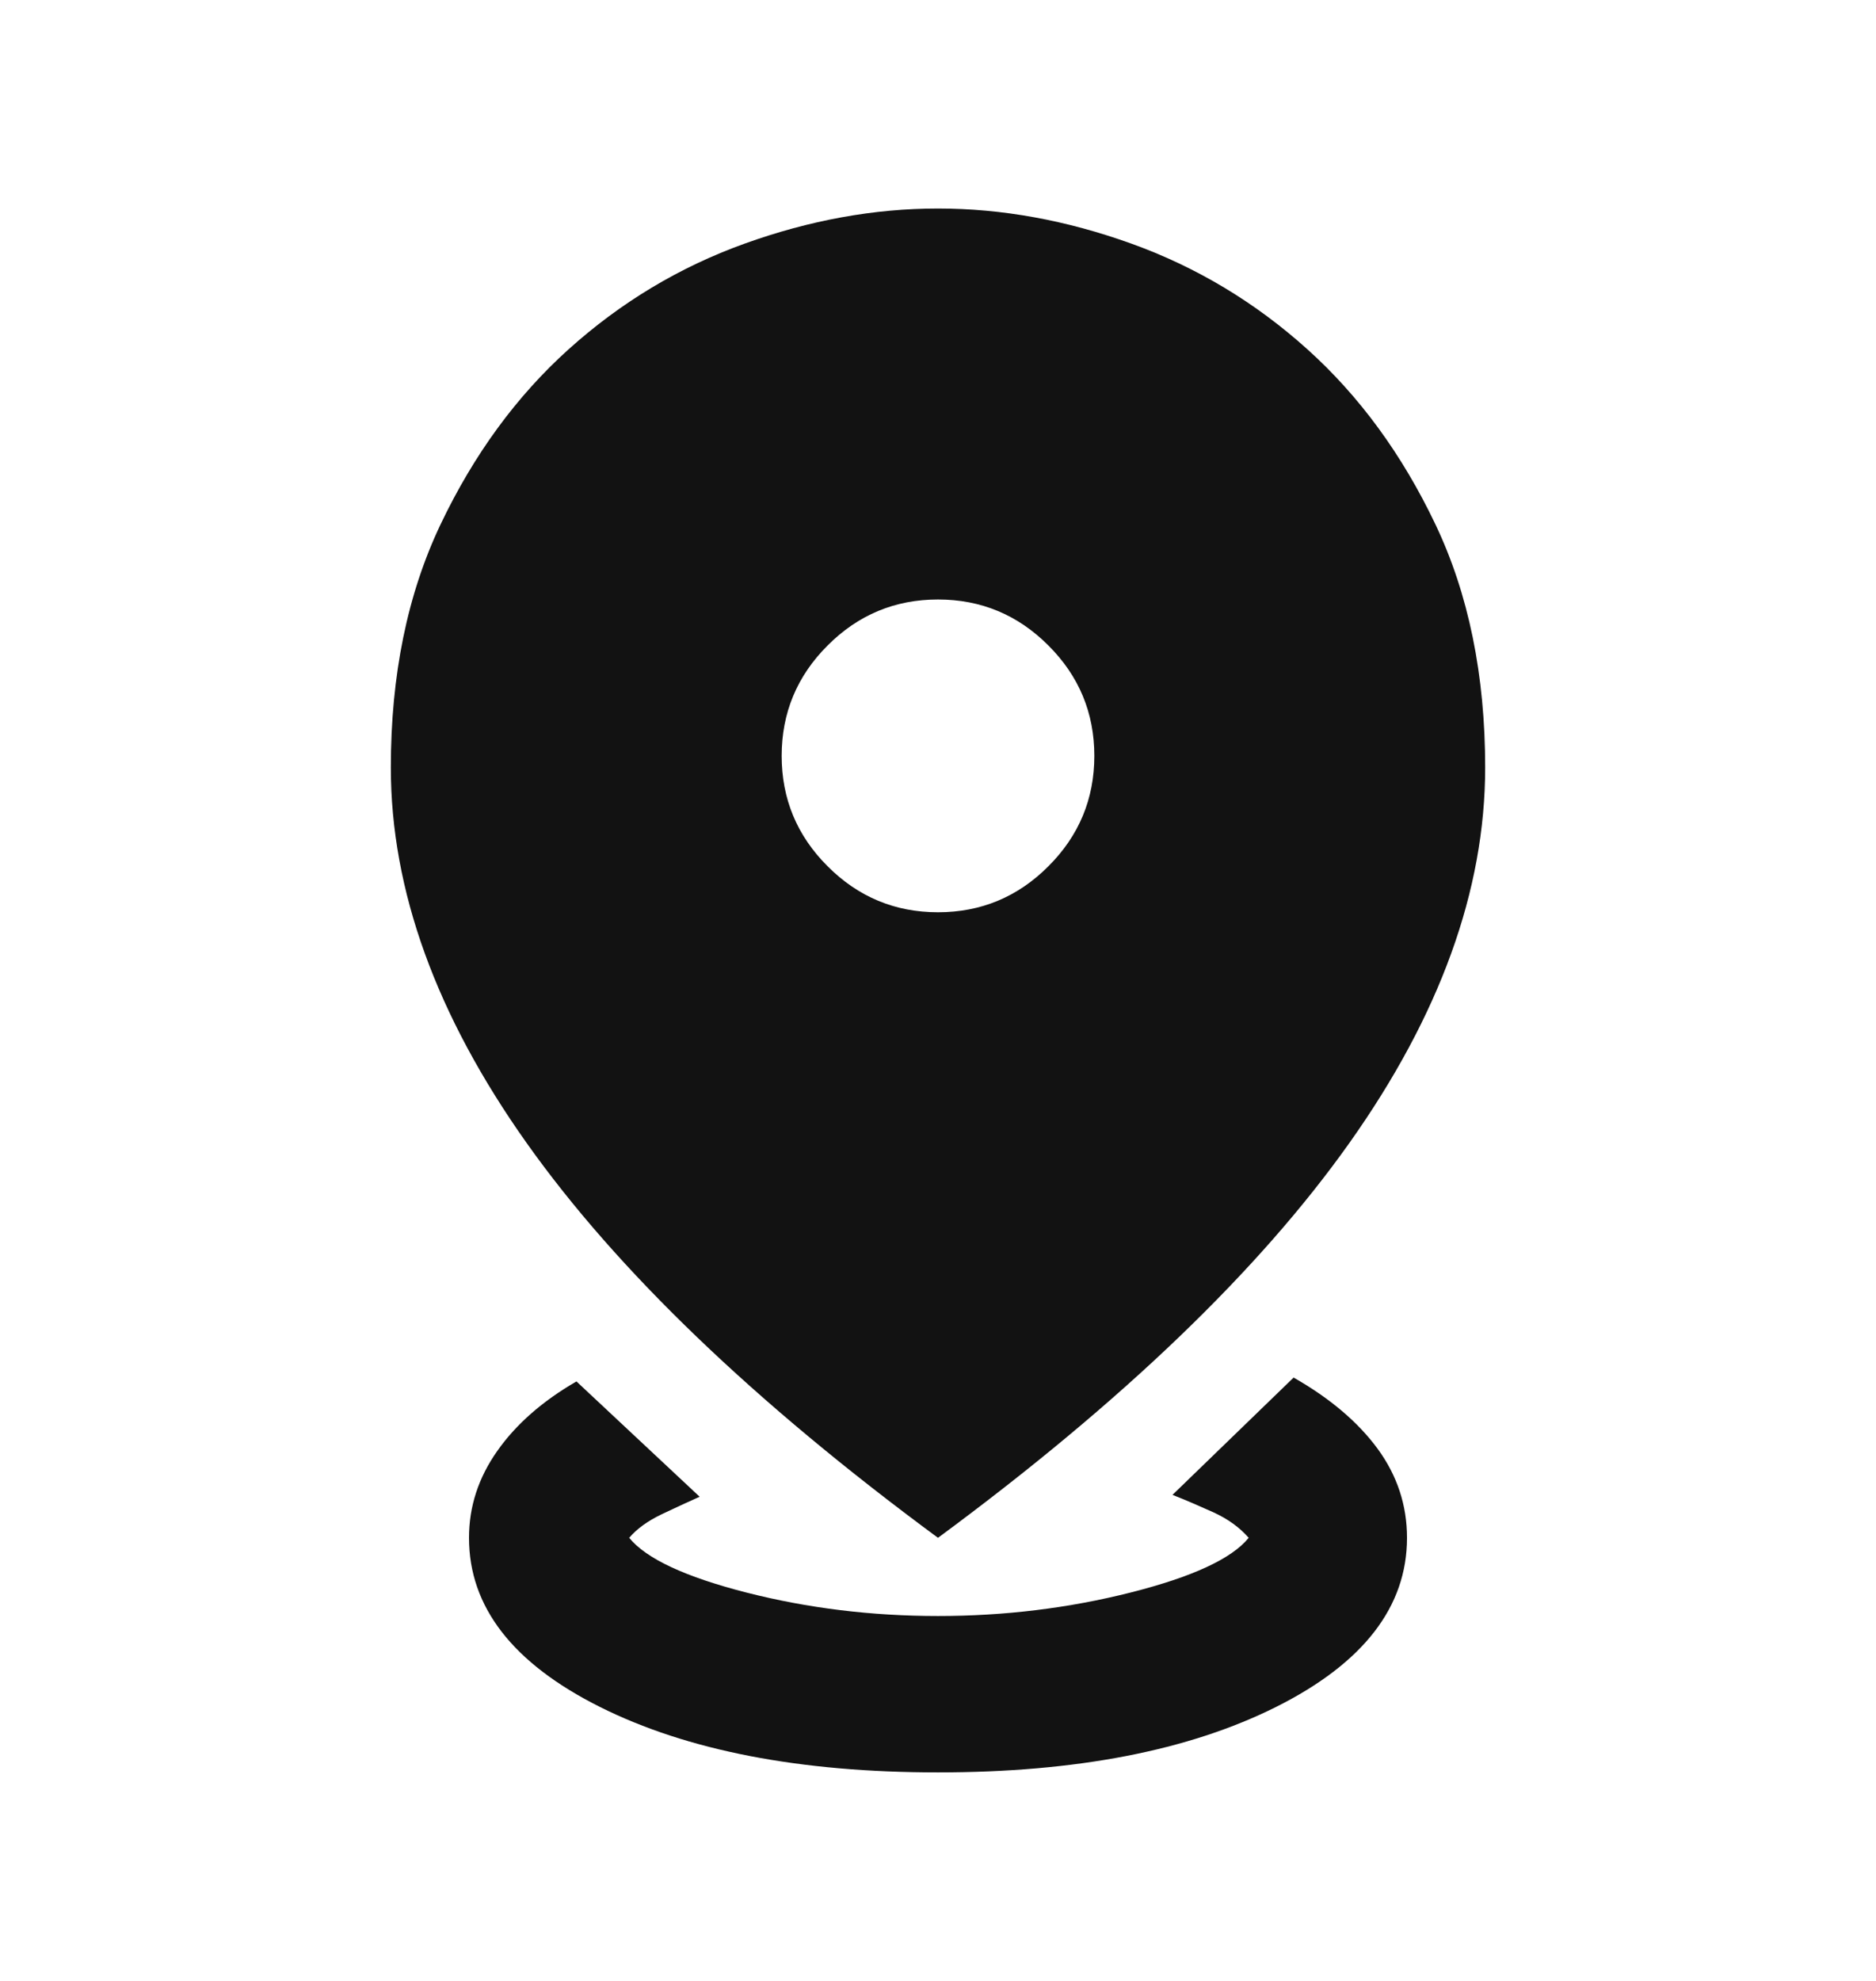 <svg width="18" height="19" viewBox="0 0 18 19" fill="none" xmlns="http://www.w3.org/2000/svg">
<mask id="mask0_7601_15882" style="mask-type:alpha" maskUnits="userSpaceOnUse" x="0" y="0" width="18" height="19">
<rect y="0.5" width="18" height="18" fill="#D9D9D9"/>
</mask>
<g mask="url(#mask0_7601_15882)">
<path d="M9 17C7.675 17 6.594 16.791 5.756 16.372C4.919 15.953 4.5 15.412 4.5 14.75C4.5 14.45 4.591 14.172 4.772 13.916C4.953 13.659 5.206 13.438 5.531 13.25L6.713 14.356C6.6 14.406 6.478 14.463 6.347 14.525C6.216 14.588 6.112 14.662 6.037 14.75C6.2 14.95 6.575 15.125 7.162 15.275C7.75 15.425 8.363 15.5 9 15.5C9.637 15.5 10.253 15.425 10.847 15.275C11.441 15.125 11.819 14.95 11.981 14.75C11.894 14.65 11.781 14.569 11.644 14.506C11.506 14.444 11.375 14.387 11.25 14.338L12.412 13.213C12.762 13.412 13.031 13.641 13.219 13.897C13.406 14.153 13.5 14.438 13.5 14.75C13.5 15.412 13.081 15.953 12.244 16.372C11.406 16.791 10.325 17 9 17ZM9 14.75C7.237 13.45 5.922 12.188 5.053 10.963C4.184 9.738 3.75 8.537 3.75 7.362C3.75 6.475 3.909 5.697 4.228 5.028C4.547 4.359 4.956 3.8 5.456 3.35C5.956 2.9 6.519 2.562 7.144 2.337C7.769 2.112 8.387 2 9 2C9.613 2 10.231 2.112 10.856 2.337C11.481 2.562 12.044 2.9 12.544 3.35C13.044 3.8 13.453 4.359 13.772 5.028C14.091 5.697 14.25 6.475 14.25 7.362C14.25 8.537 13.816 9.738 12.947 10.963C12.078 12.188 10.762 13.45 9 14.75ZM9 8.75C9.412 8.75 9.766 8.603 10.059 8.309C10.353 8.016 10.5 7.662 10.5 7.25C10.5 6.838 10.353 6.484 10.059 6.191C9.766 5.897 9.412 5.75 9 5.75C8.588 5.75 8.234 5.897 7.941 6.191C7.647 6.484 7.5 6.838 7.5 7.25C7.5 7.662 7.647 8.016 7.941 8.309C8.234 8.603 8.588 8.75 9 8.75Z" fill="#121212"/>
</g>
</svg>
